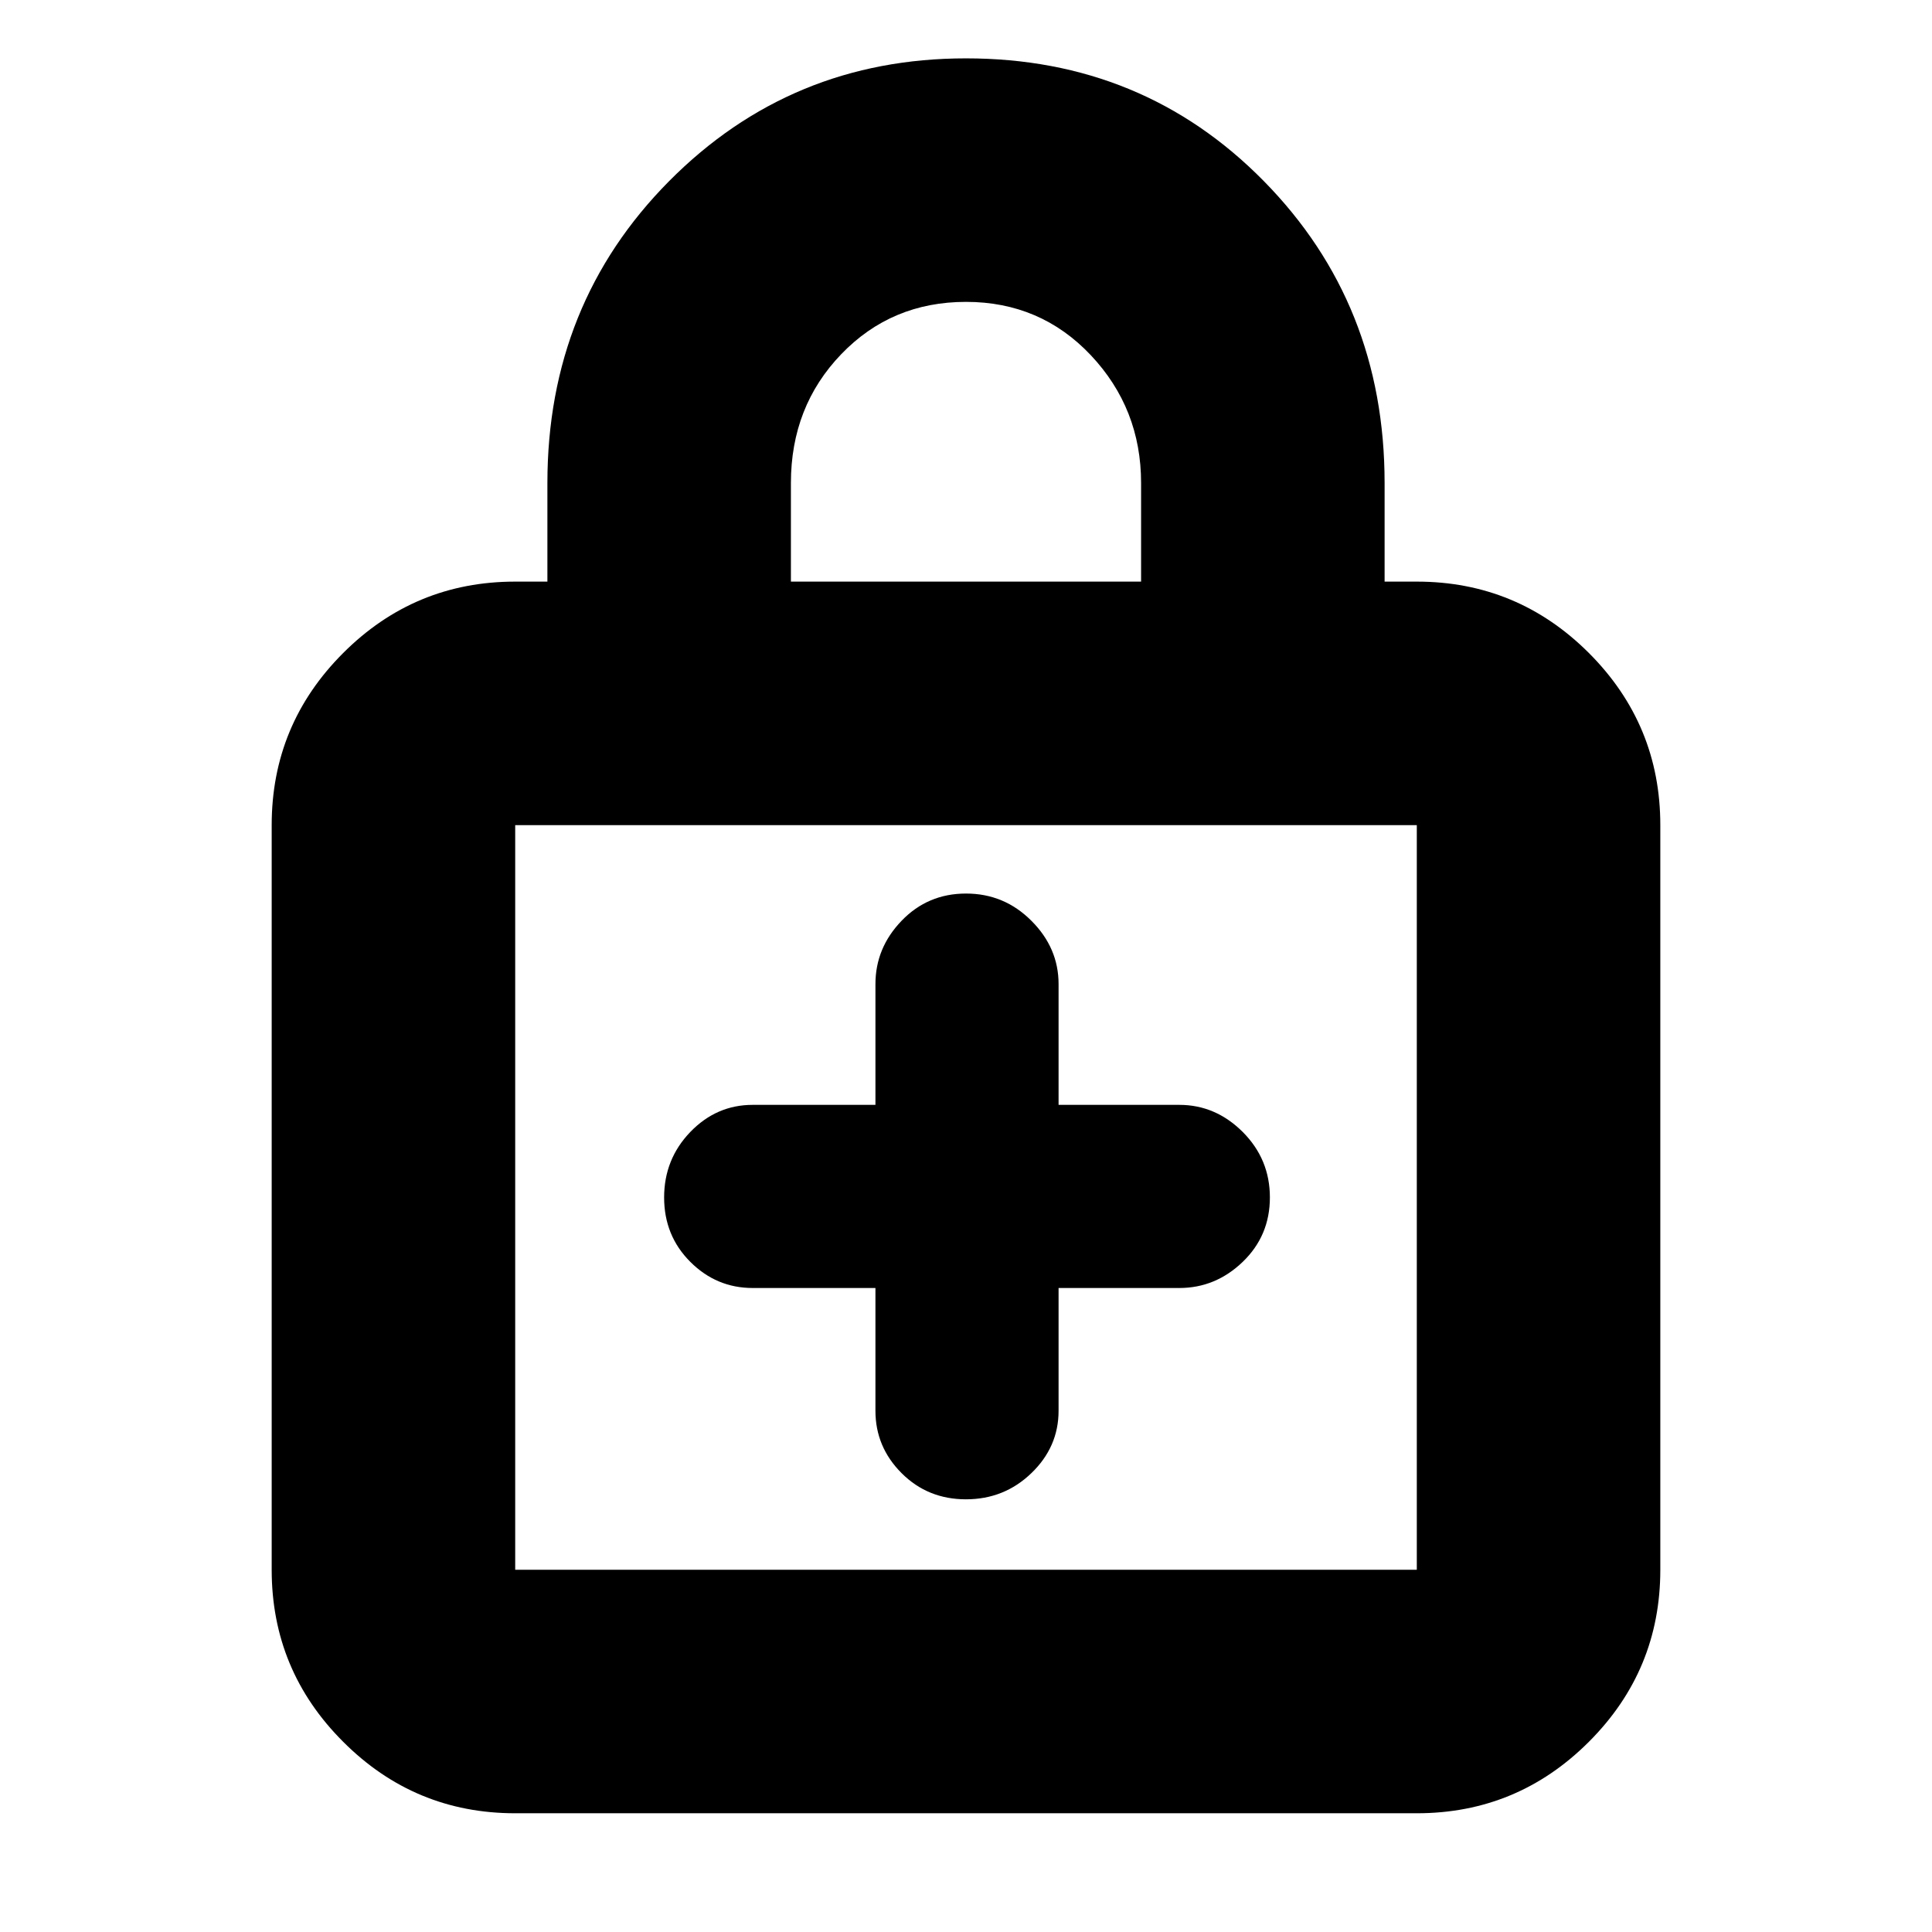 <svg xmlns="http://www.w3.org/2000/svg" height="24" width="24"><path d="M6.4 22.525q-1.25 0-2.137-.888-.888-.887-.888-2.137v-9.25q0-1.25.888-2.138.887-.887 2.137-.887h.4V6q0-2.225 1.512-3.75Q9.825.725 12 .725q2.2 0 3.7 1.525T17.2 6v1.225h.4q1.25 0 2.138.887.887.888.887 2.138v9.25q0 1.25-.887 2.137-.888.888-2.138.888Zm3.425-15.3h4.35V6q0-.925-.625-1.588-.625-.662-1.55-.662t-1.55.65q-.625.65-.625 1.6ZM6.4 19.5h11.2v-9.25H6.4v9.25Zm0-9.25v9.25-9.25Zm5.6 8.375q.475 0 .812-.325.338-.325.338-.775V16h1.5q.45 0 .788-.325.337-.325.337-.8 0-.475-.337-.813-.338-.337-.788-.337h-1.5v-1.5q0-.45-.338-.787-.337-.338-.812-.338-.475 0-.8.338-.325.337-.325.787v1.5H9.35q-.45 0-.775.337-.325.338-.325.813 0 .475.325.8Q8.9 16 9.35 16h1.525v1.525q0 .45.325.775t.8.325Z"/></svg>